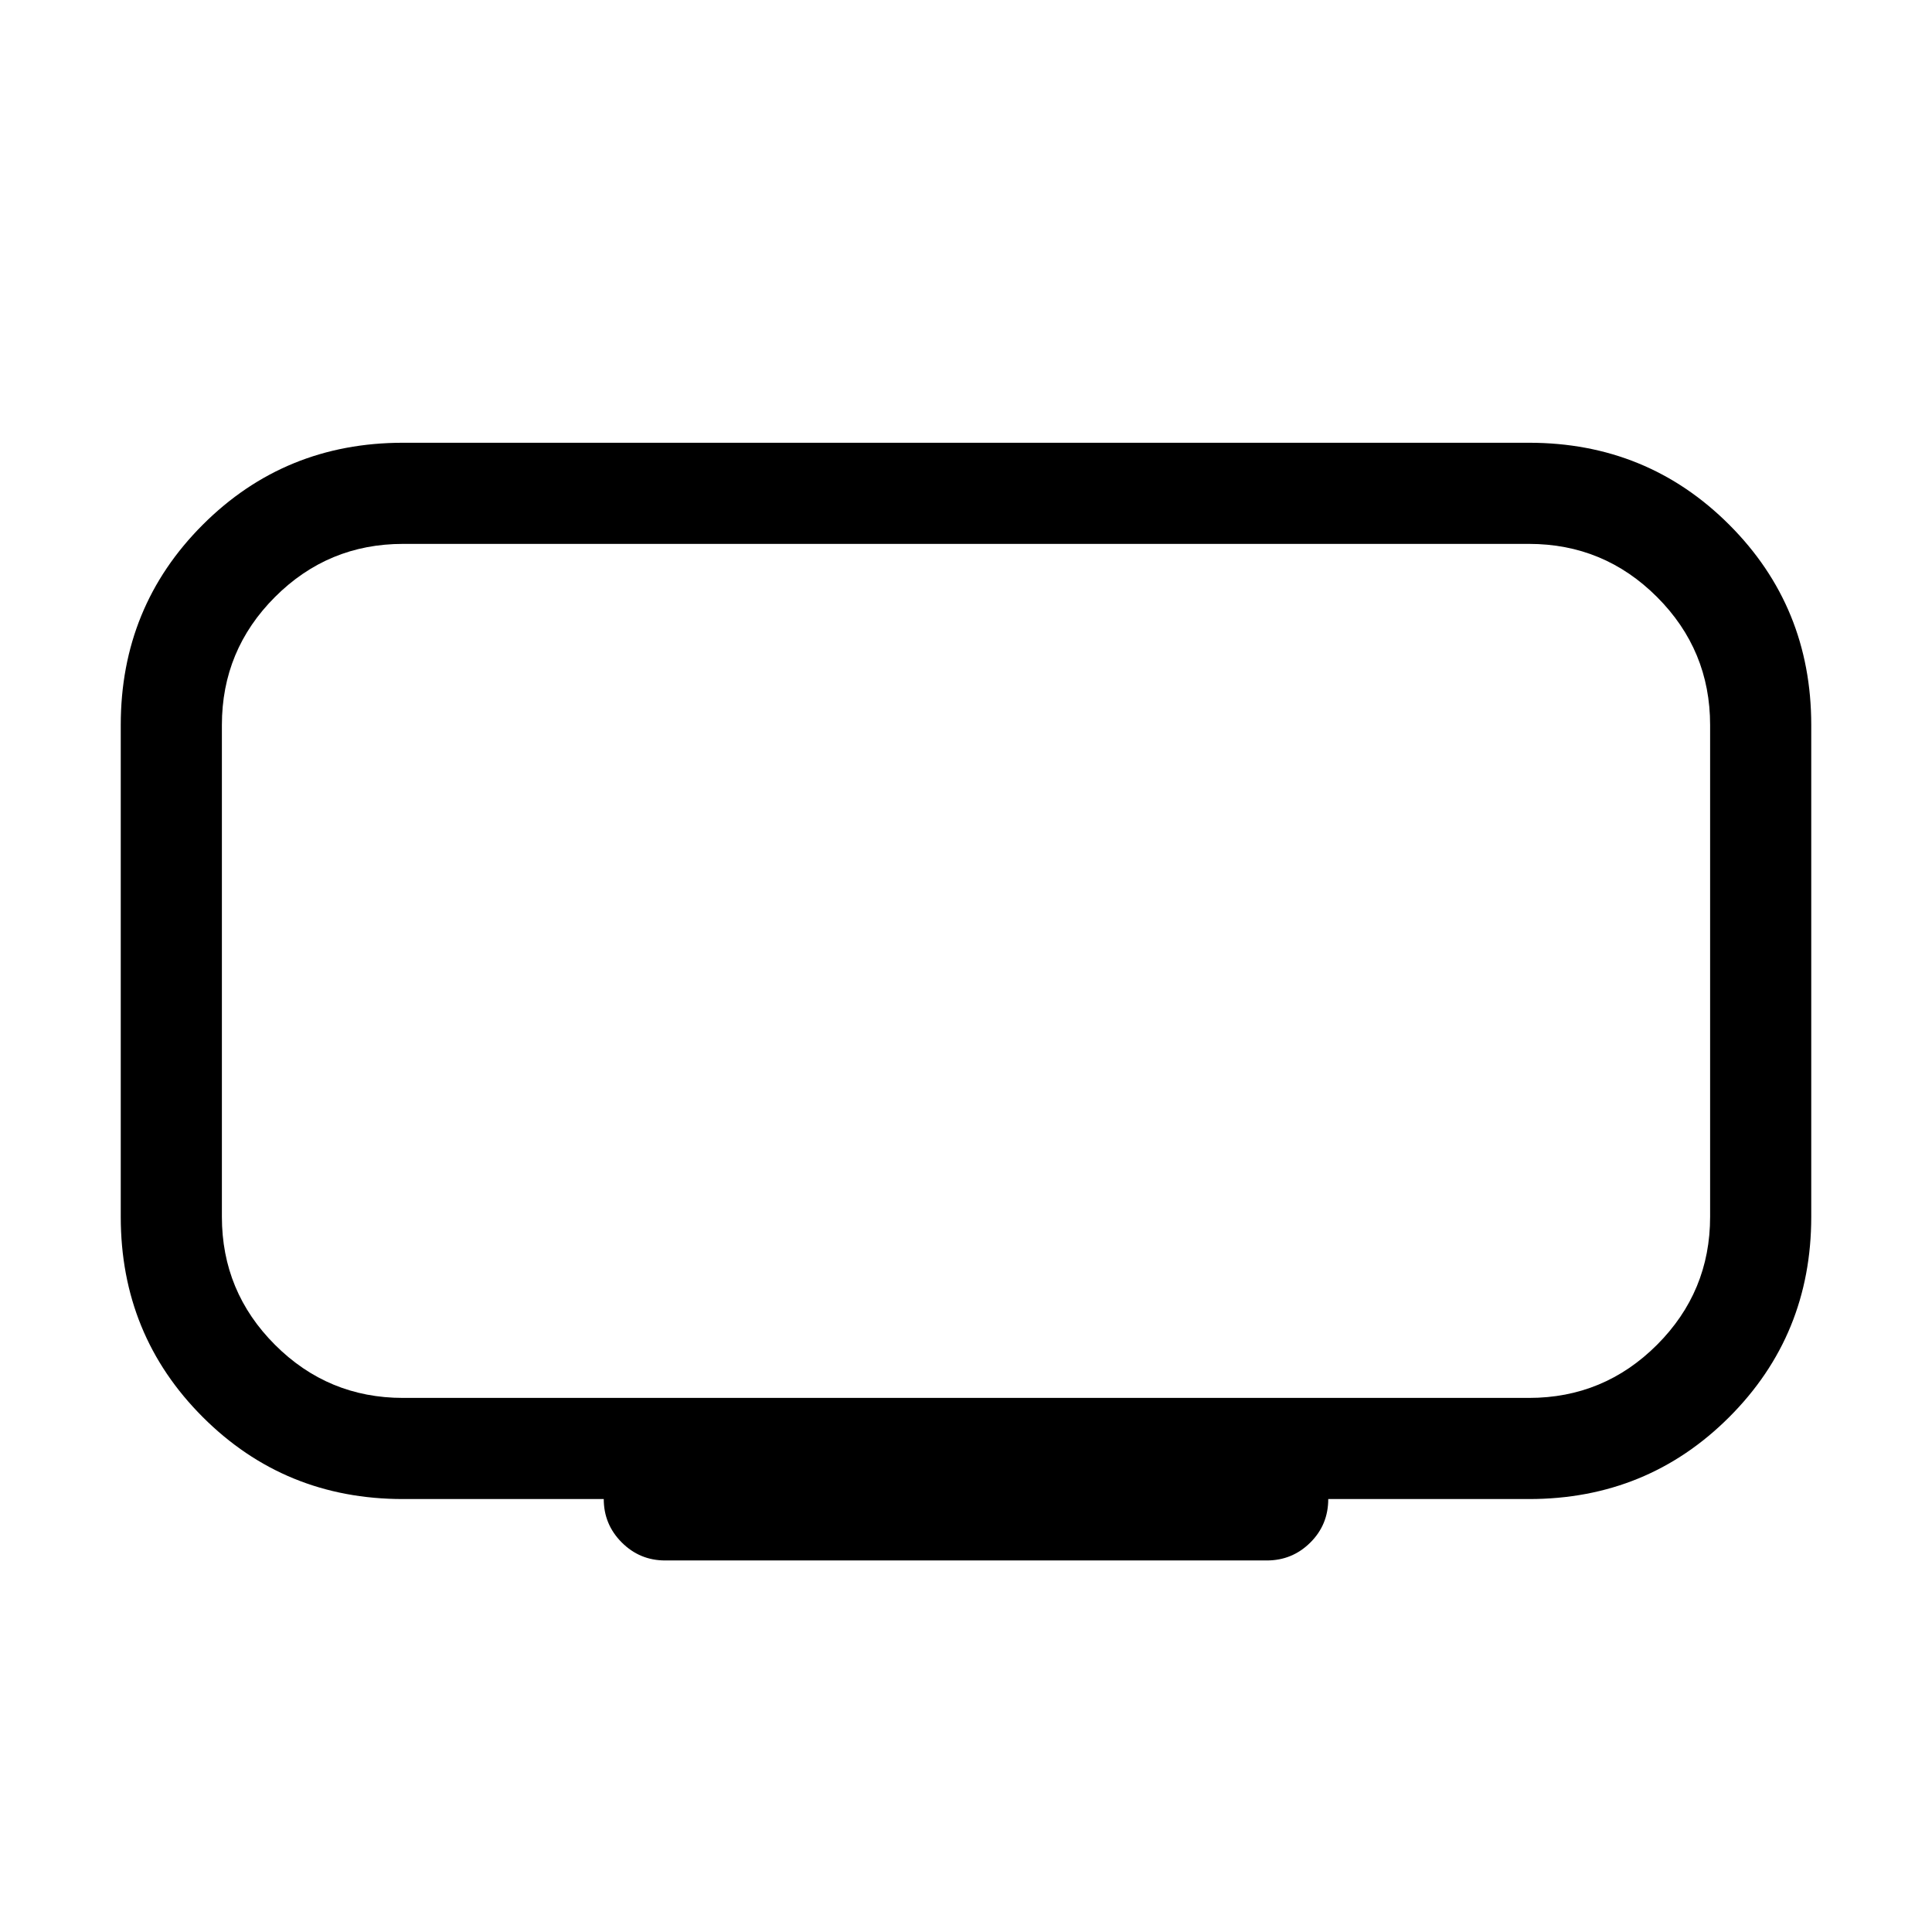 <svg xmlns="http://www.w3.org/2000/svg" height="40" viewBox="0 -960 960 960" width="40"><path d="M200.257-265.385h559.486q37.231 0 63.616-26.384 26.385-26.385 26.385-63.616v-244.358q0-37.231-26.385-63.616-26.385-26.385-63.616-26.385H200.257q-37.231 0-63.616 26.385-26.385 26.385-26.385 63.616v244.358q0 37.231 26.385 63.616 26.385 26.384 63.616 26.384Zm99.744 50.255h-99.744q-58.769 0-99.512-40.743-40.744-40.743-40.744-99.512v-244.358q0-58.769 40.744-99.512 40.743-40.744 99.512-40.744h559.486q58.769 0 99.512 40.744 40.744 40.743 40.744 99.512v244.358q0 58.769-40.744 99.512-40.743 40.743-99.512 40.743h-99.744q0 12.795-8.946 21.654-8.945 8.859-21.567 8.859H330.514q-12.622 0-21.567-8.946-8.946-8.945-8.946-21.567ZM480-477.692Z"/></svg>